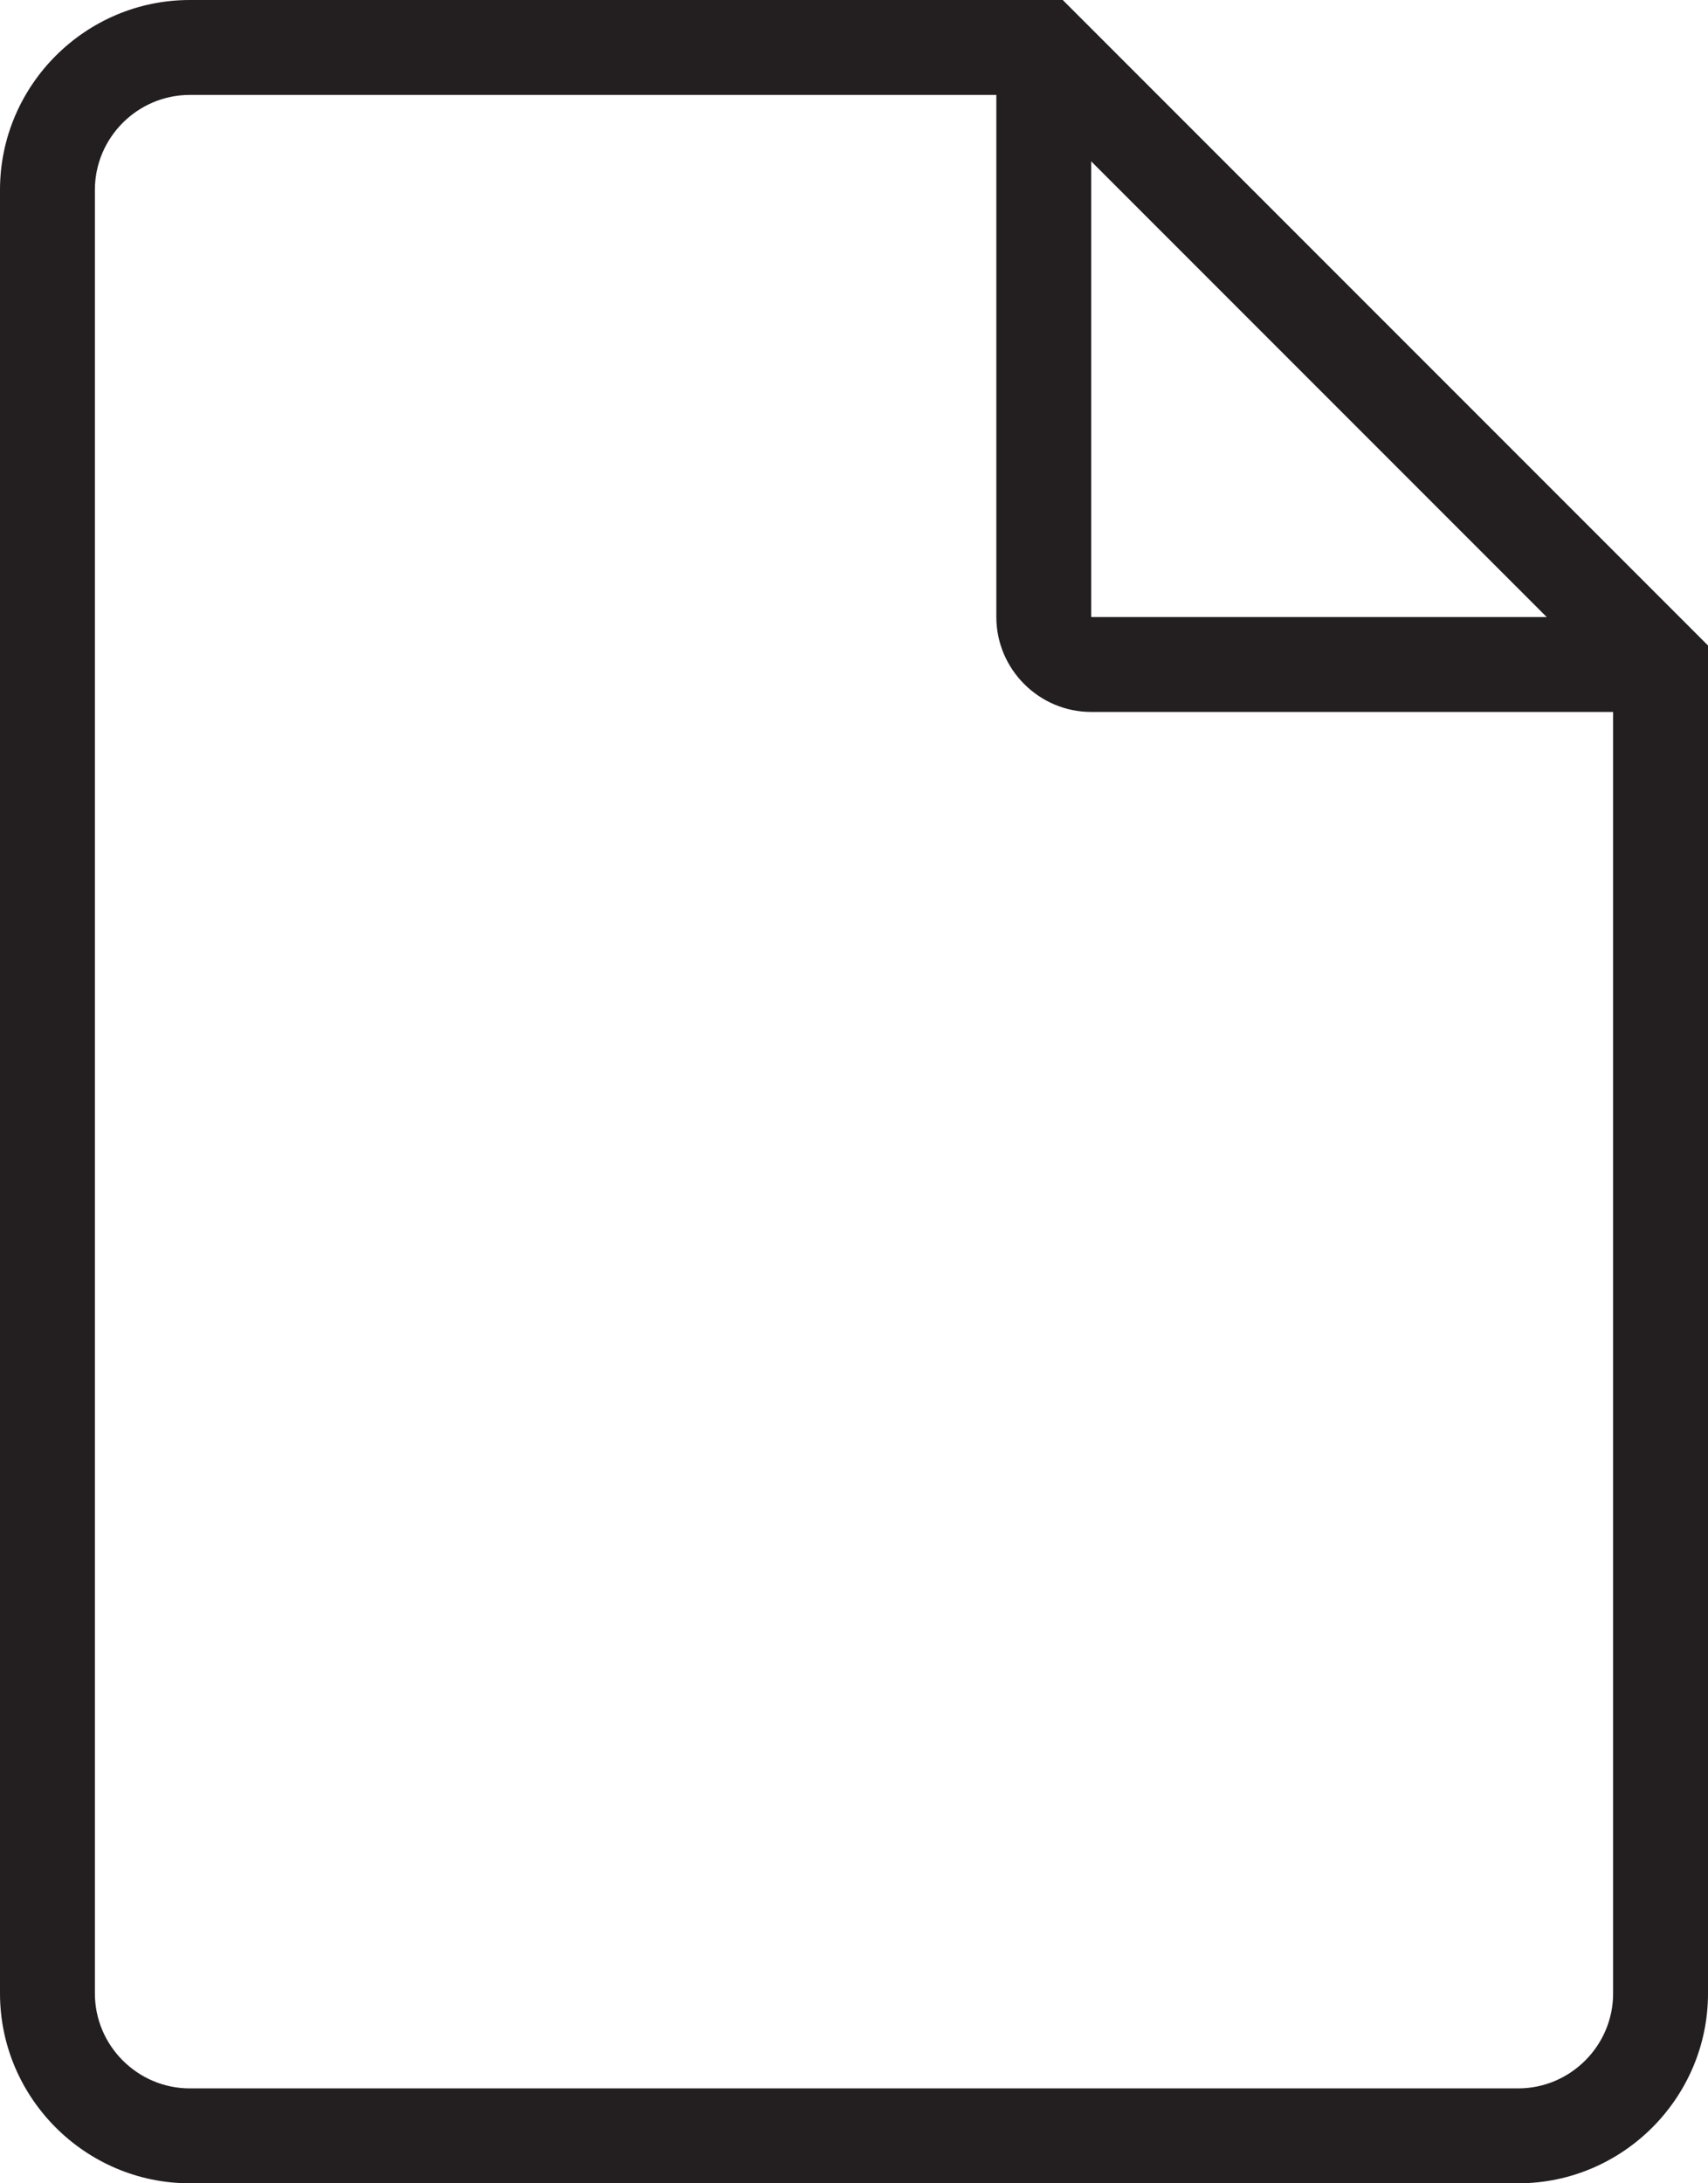 <?xml version="1.0" encoding="utf-8"?>
<!-- Generator: Adobe Illustrator 18.0.0, SVG Export Plug-In . SVG Version: 6.00 Build 0)  -->
<!DOCTYPE svg PUBLIC "-//W3C//DTD SVG 1.1//EN" "http://www.w3.org/Graphics/SVG/1.1/DTD/svg11.dtd">
<svg version="1.1" id="Isolationsmodus" xmlns="http://www.w3.org/2000/svg" xmlns:xlink="http://www.w3.org/1999/xlink" x="0px"
	 y="0px" viewBox="279 397 36 46" enable-background="new 279 397 36 46" xml:space="preserve">
<g id="_x31__1_">
	<path fill="#231F20" d="M311,443h-28c-2.2,0-4-1.8-4-4v-38c0-2.2,1.8-4,4-4h18.4l13.6,13.6V439C315,441.2,313.2,443,311,443z
		 M283,399c-1.1,0-2,0.9-2,2v38c0,1.1,0.9,2,2,2h28c1.1,0,2-0.9,2-2v-27.6L300.6,399H283z"/>
	<path fill="#231F20" d="M314,412h-12c-1.1,0-2-0.9-2-2v-12h2v12h12V412z"/>
</g>
</svg>
